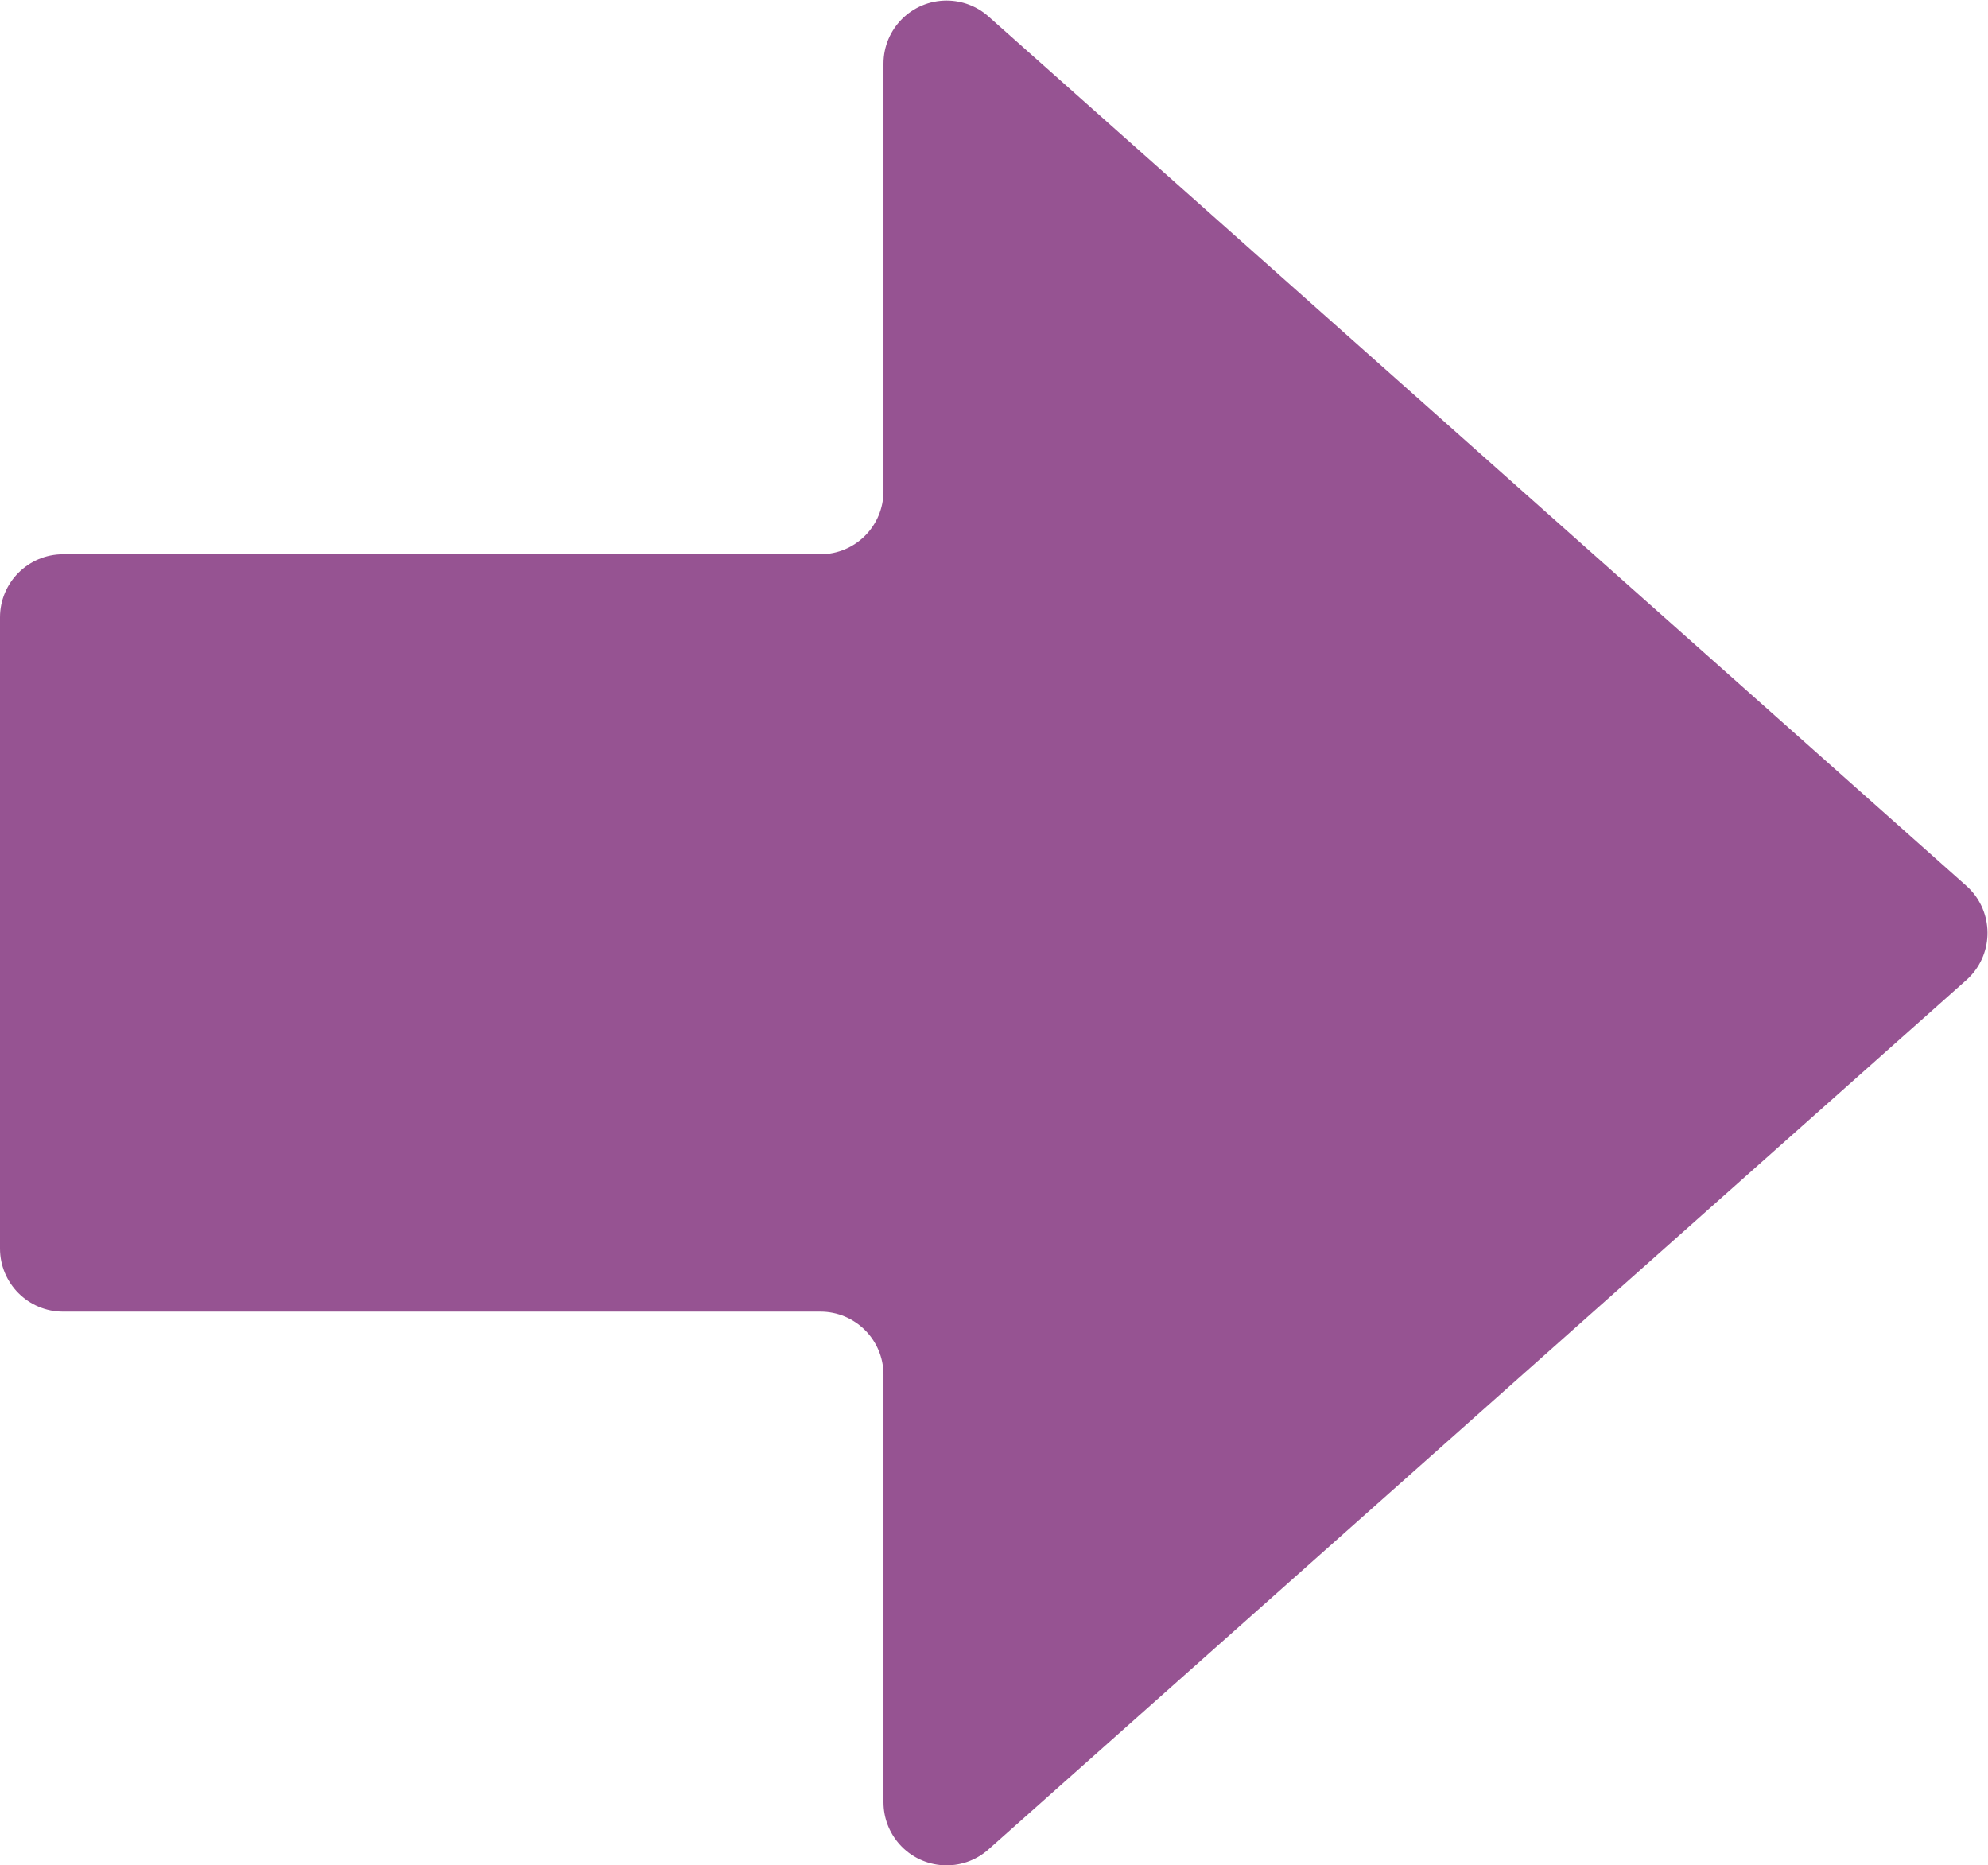<?xml version="1.0" encoding="UTF-8" standalone="no"?>
<svg
   xmlns:dc="http://purl.org/dc/elements/1.1/"
   xmlns:cc="http://creativecommons.org/ns#"
   xmlns:rdf="http://www.w3.org/1999/02/22-rdf-syntax-ns#"
   xmlns:svg="http://www.w3.org/2000/svg"
   xmlns="http://www.w3.org/2000/svg"
   viewBox="0 0 167.973 157.587"
   height="157.587"
   width="167.973"
   xml:space="preserve"
   id="svg2"
   version="1.1"><defs
     id="defs6" /><g
     transform="matrix(1.333,0,0,-1.333,0,157.587)"
     id="g10"><g
       transform="scale(0.1)"
       id="g12"><path
         id="path14"
         style="fill:#965392;fill-opacity:1;fill-rule:nonzero;stroke:none"
         d="m 40,350.922 h 480 c 22.09,0 40,-17.91 40,-40 V 39.988 c 0,-9.789 3.594,-19.238 10.102,-26.566 14.679,-16.512 39.961,-18 56.468,-3.32 l 619.8,550.929 c 1.17,1.035 2.28,2.149 3.32,3.321 14.68,16.511 13.19,41.789 -3.32,56.468 l -619.8,550.93 c -7.316,6.51 -16.773,10.1 -26.57,10.1 -22.09,0 -40,-17.91 -40,-40 V 870.922 c 0,-22.09 -17.91,-40 -40,-40 H 40 c -22.09,0 -40,-17.906 -40,-40 v -400 c 0,-22.09 17.91,-40 40,-40" /></g></g></svg>